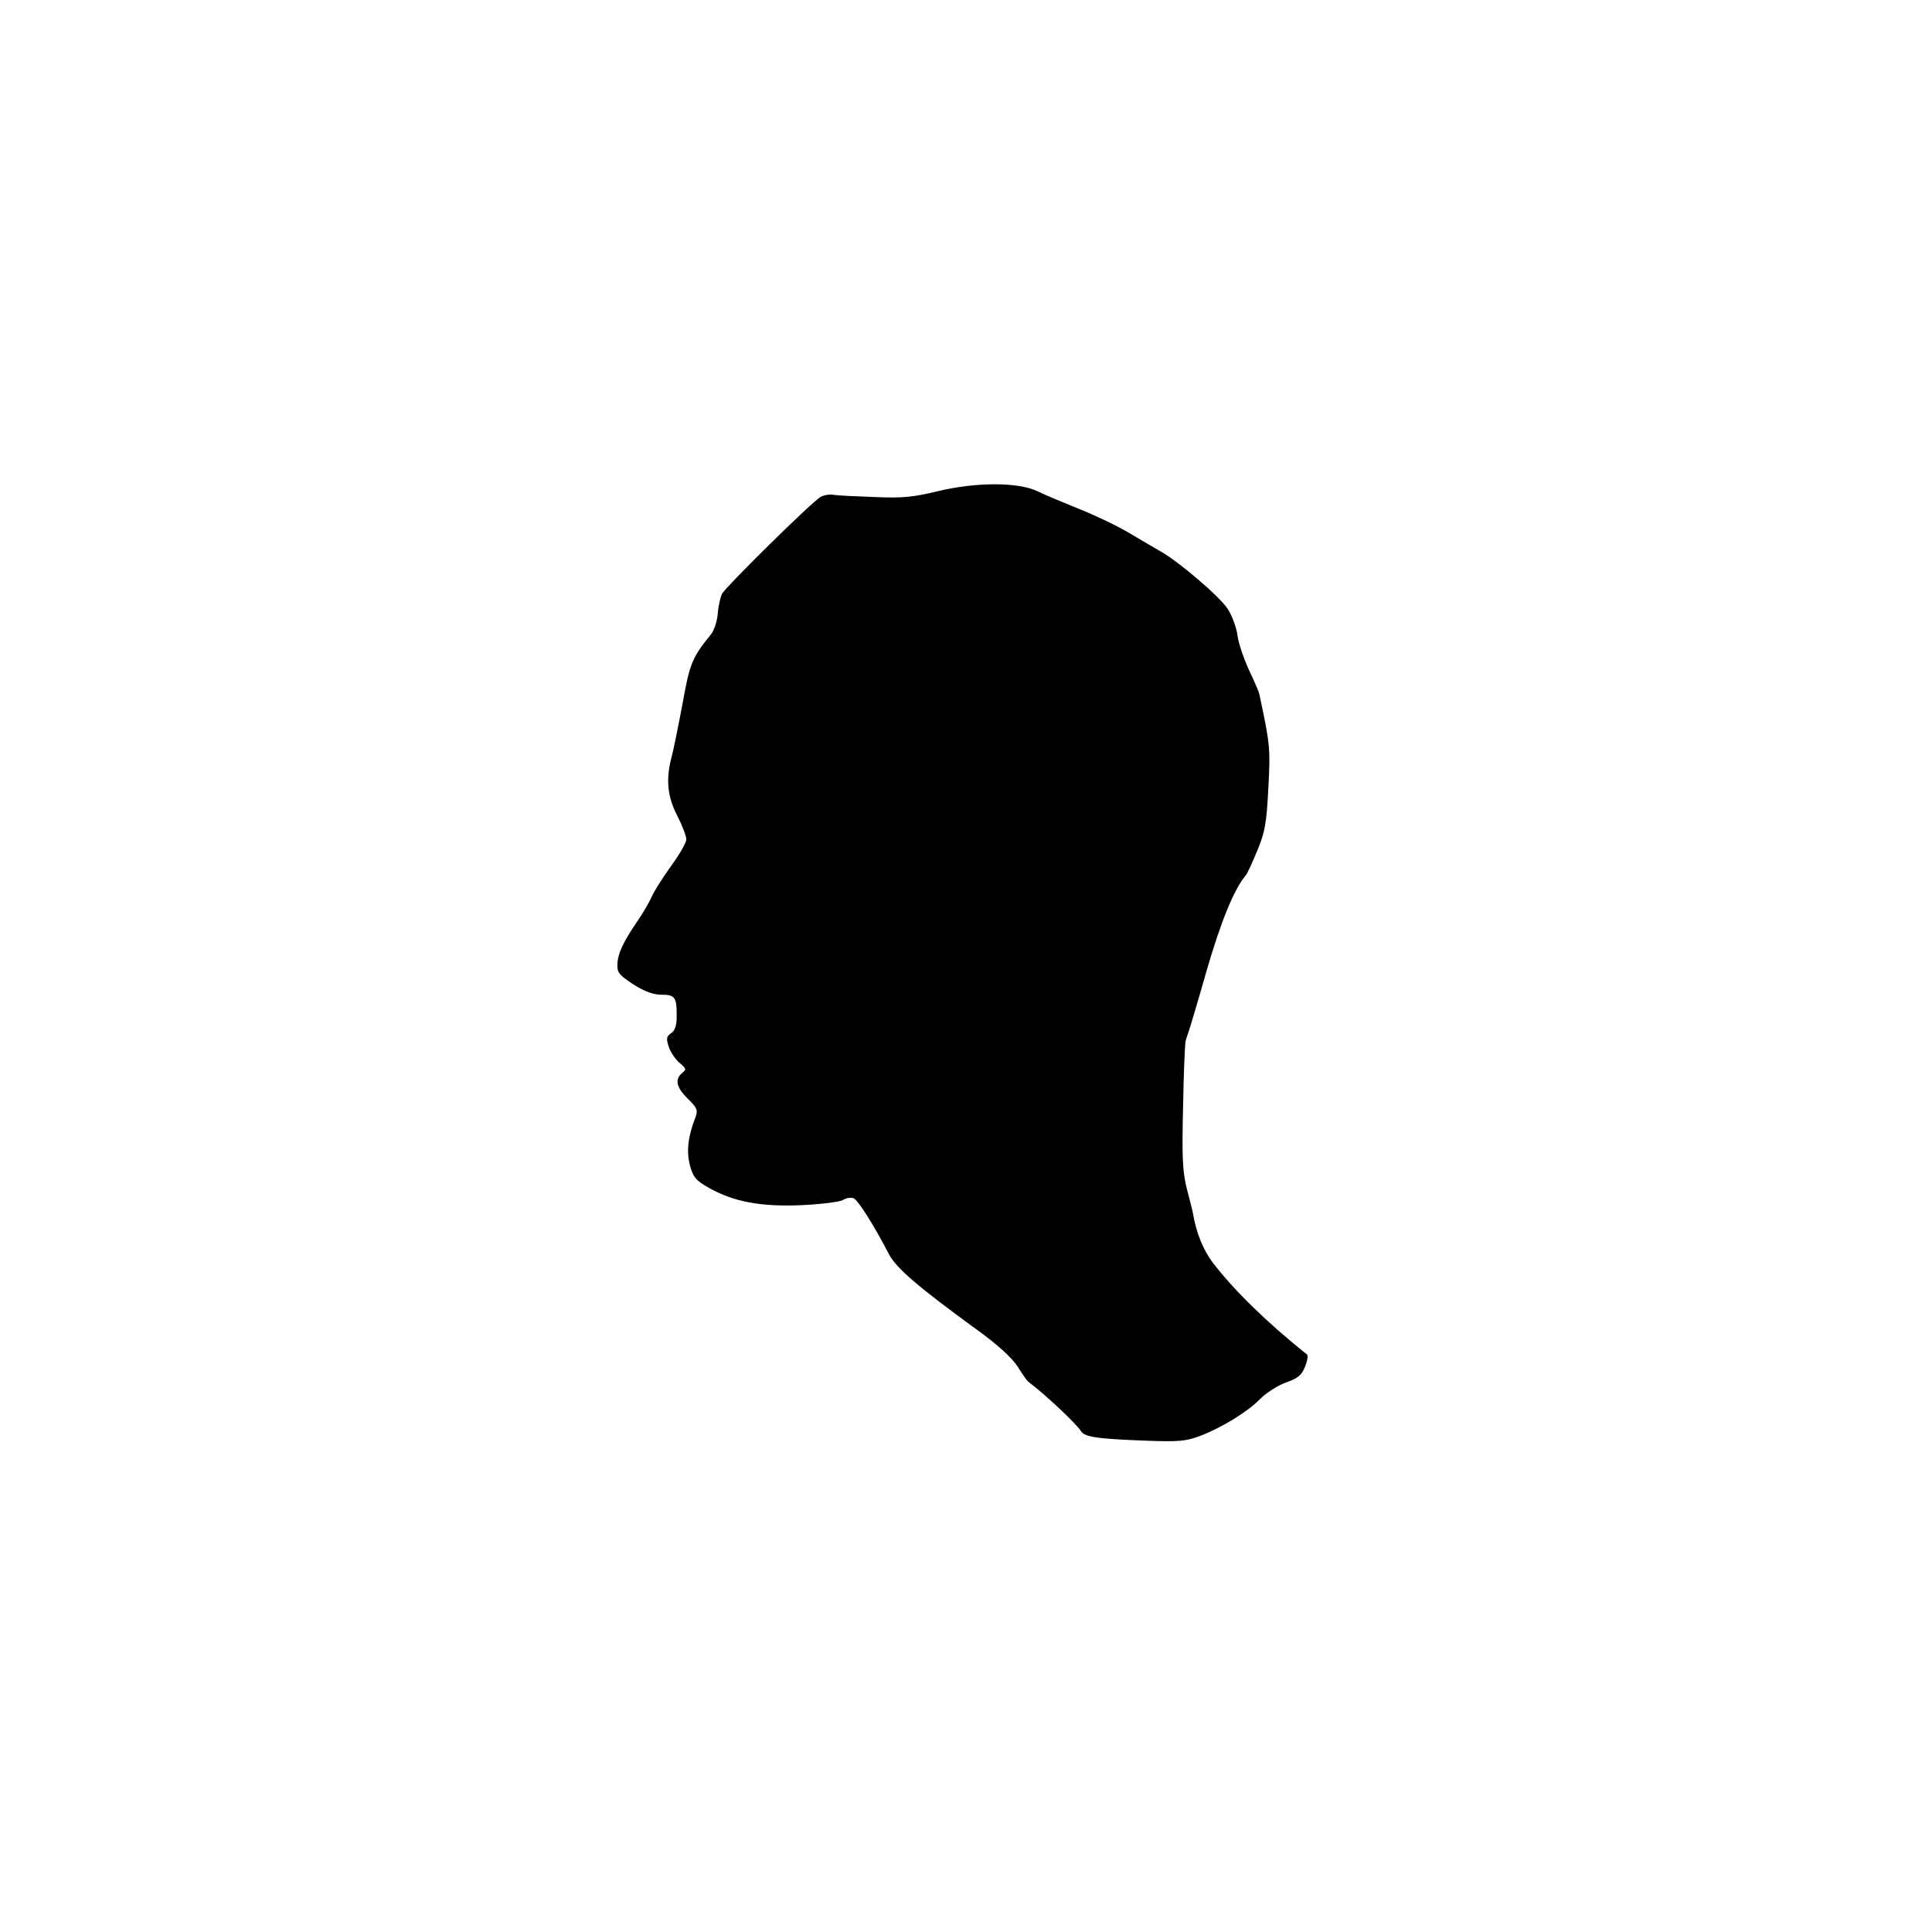 <?xml version="1.0" standalone="no"?>
<!DOCTYPE svg PUBLIC "-//W3C//DTD SVG 20010904//EN"
 "http://www.w3.org/TR/2001/REC-SVG-20010904/DTD/svg10.dtd">
<svg version="1.0" xmlns="http://www.w3.org/2000/svg"
 width="639pt" height="639pt" viewBox="0 0 639 639"
 preserveAspectRatio="xMidYMid meet">
<g transform="translate(0,639) scale(0.1,-0.1)"
fill="#000000" stroke="none">
<path d="M3100 4765 c-78 -19 -115 -23 -205 -19 -60 2 -121 5 -135 7 -14 3
-34 0 -45 -6 -25 -12 -312 -295 -327 -321 -5 -10 -12 -39 -14 -65 -2 -26 -12
-57 -24 -71 -61 -75 -69 -95 -93 -230 -14 -74 -30 -153 -36 -175 -19 -72 -14
-129 19 -193 17 -33 30 -68 30 -78 0 -11 -23 -51 -51 -89 -28 -39 -57 -85 -64
-102 -8 -18 -29 -54 -47 -80 -47 -69 -65 -107 -66 -143 -1 -27 6 -35 53 -66
38 -24 66 -34 94 -34 44 0 50 -9 49 -75 0 -27 -6 -44 -18 -52 -16 -11 -17 -18
-8 -46 6 -17 22 -41 35 -52 23 -19 24 -22 9 -34 -25 -21 -19 -48 19 -85 31
-31 34 -37 25 -62 -25 -64 -30 -113 -18 -159 11 -39 19 -49 63 -74 82 -46 172
-63 307 -57 65 3 126 11 136 17 11 7 26 9 35 6 14 -5 67 -88 117 -185 24 -46
96 -108 287 -247 75 -54 119 -95 139 -125 15 -25 31 -47 35 -50 54 -40 160
-140 174 -163 12 -20 53 -26 215 -32 110 -4 132 -2 180 16 73 28 157 80 199
123 19 19 56 43 83 53 40 14 53 24 64 52 8 19 11 37 7 41 -131 104 -244 215
-311 303 -33 43 -56 101 -67 167 0 3 -9 37 -19 76 -15 59 -17 103 -13 275 2
112 6 211 9 219 3 8 7 22 10 30 3 8 30 98 59 200 47 162 90 268 130 316 5 6
22 43 38 82 25 61 30 89 36 205 7 132 6 144 -30 312 -1 6 -16 41 -34 79 -18
39 -35 90 -38 114 -3 25 -17 63 -31 86 -25 41 -167 162 -228 195 -16 9 -60 35
-99 58 -38 23 -112 58 -164 79 -52 21 -115 47 -139 59 -64 31 -204 31 -332 0z"/>
</g>
</svg>
